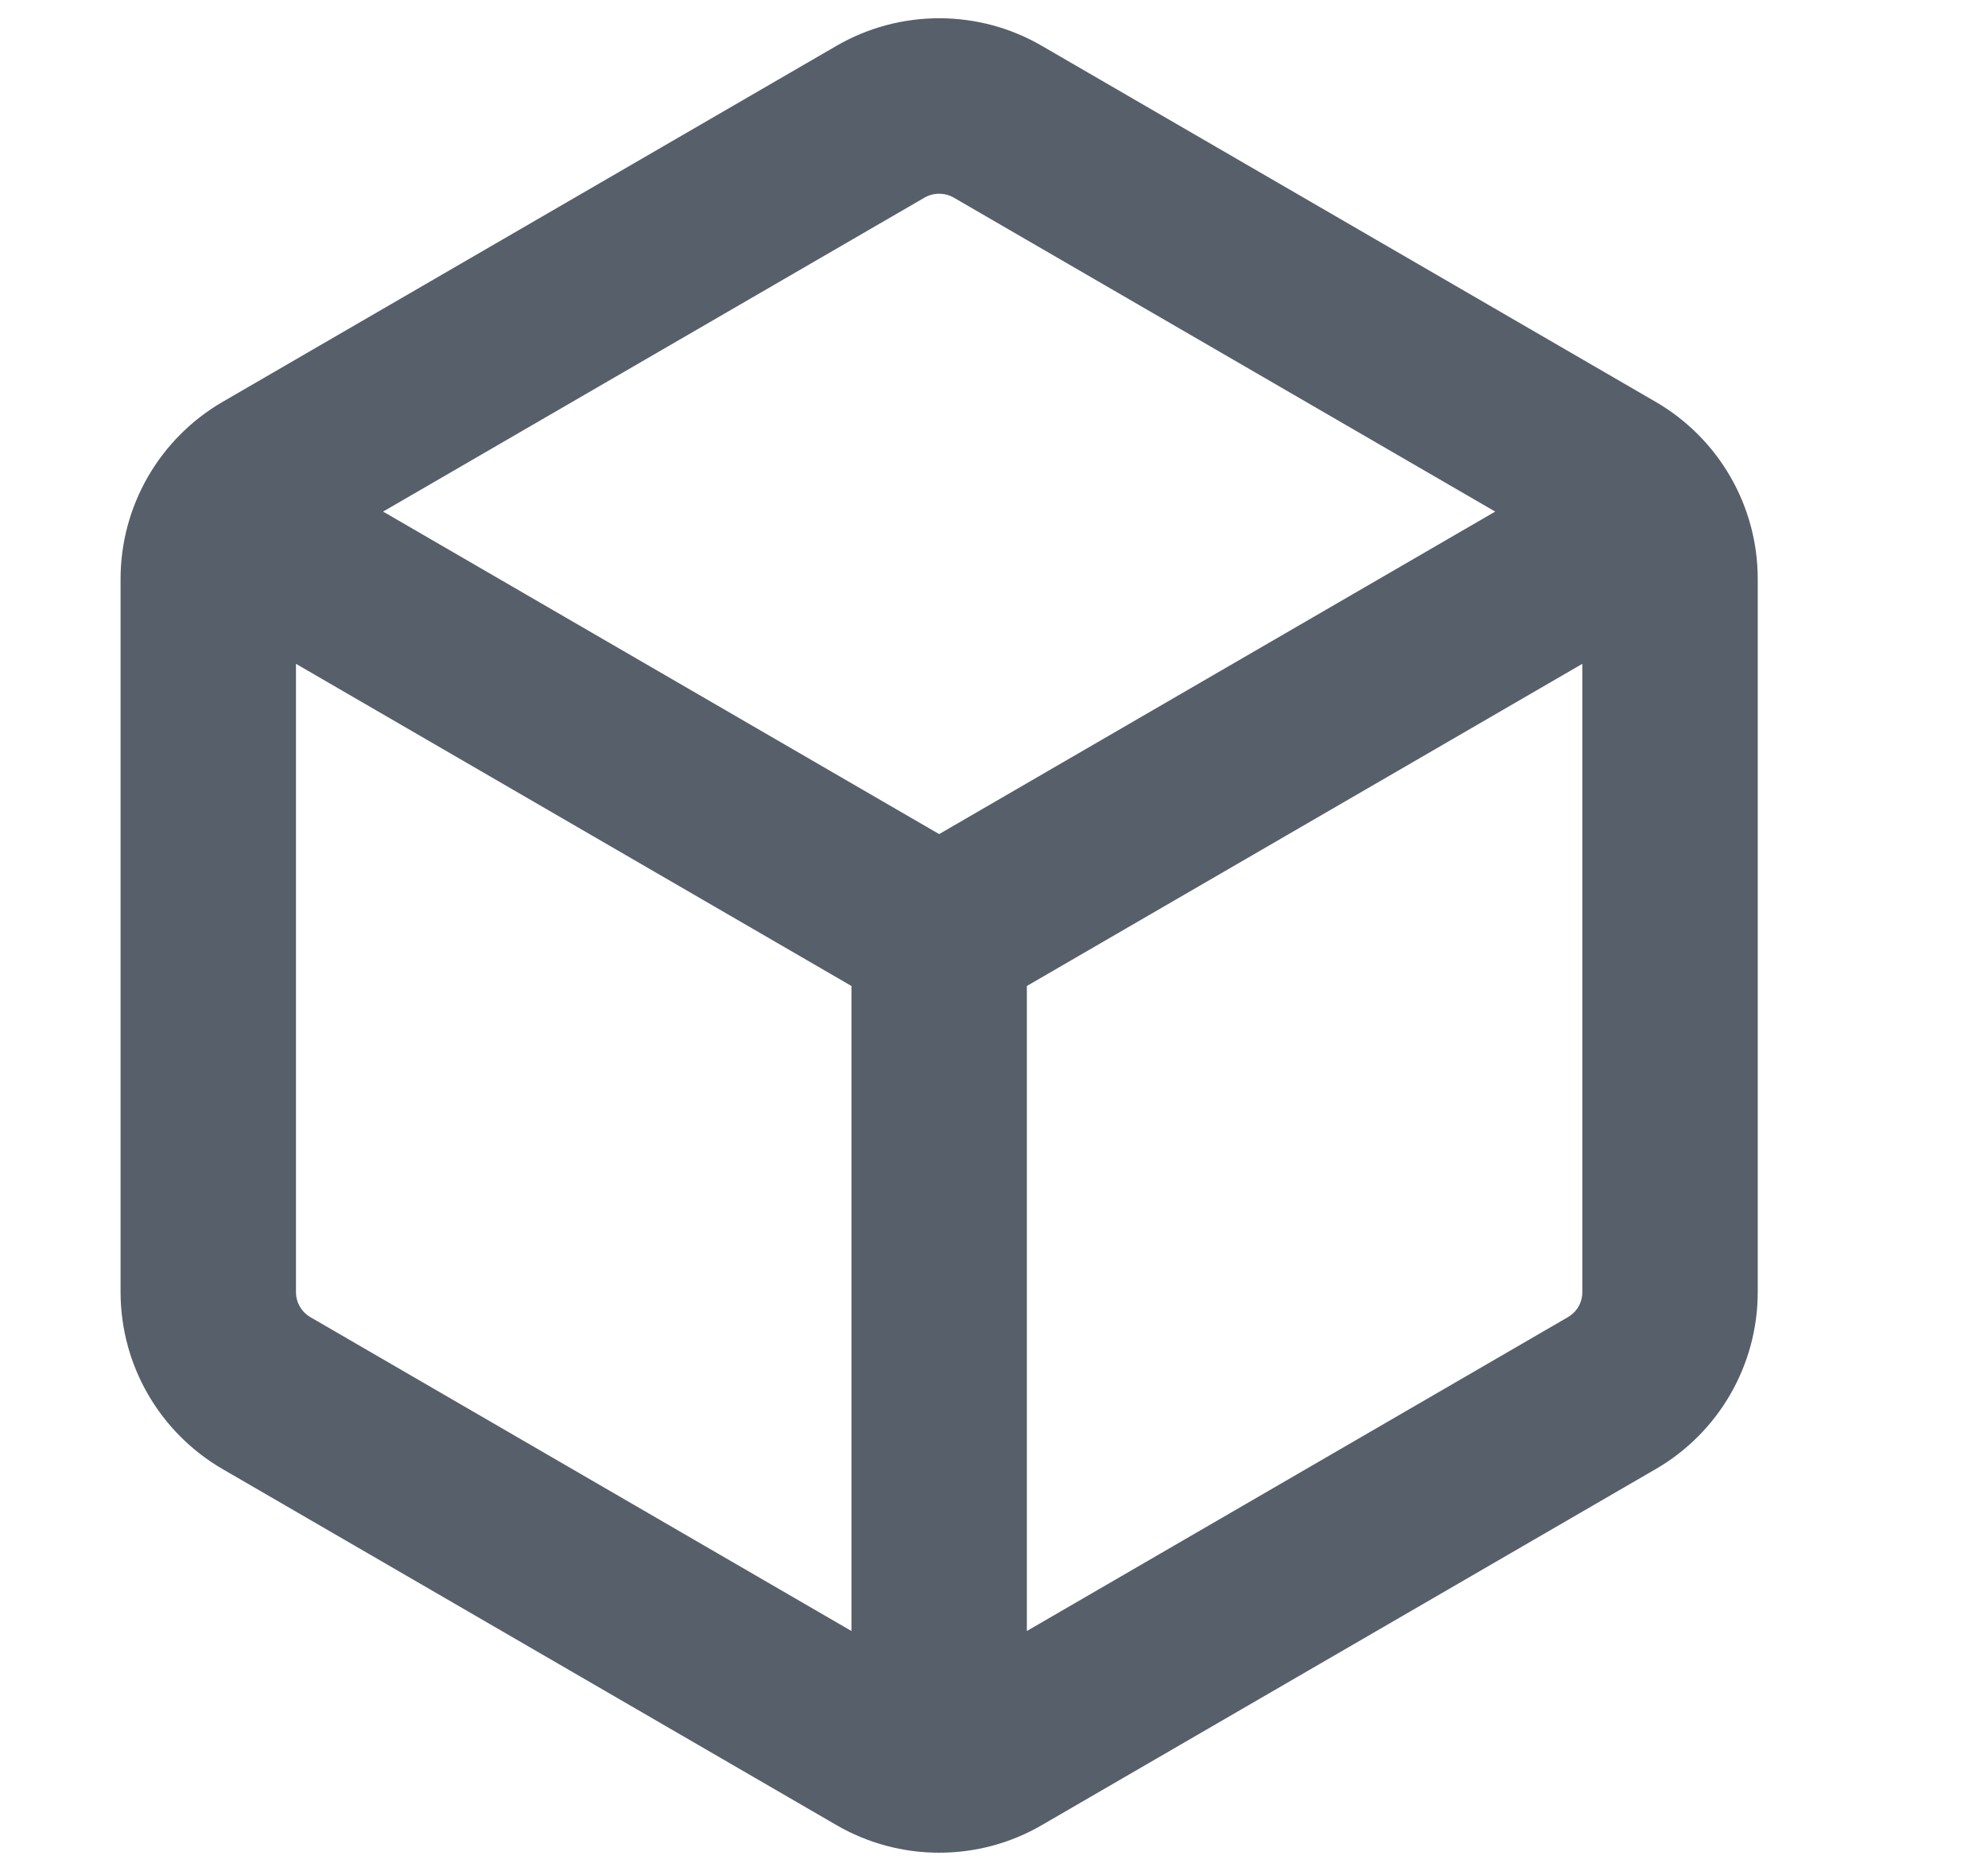 <svg width="17" height="16" viewBox="0 0 17 16" fill="none" xmlns="http://www.w3.org/2000/svg">
<path fill-rule="evenodd" clip-rule="evenodd" d="M8.909 0.392C8.643 0.237 8.34 0.156 8.031 0.156C7.723 0.156 7.42 0.237 7.153 0.392L1.903 3.437C1.638 3.591 1.418 3.812 1.265 4.077C1.112 4.343 1.031 4.644 1.031 4.951V11.049C1.031 11.673 1.363 12.249 1.903 12.563L7.153 15.608C7.42 15.763 7.723 15.844 8.031 15.844C8.34 15.844 8.643 15.763 8.909 15.608L14.159 12.563C14.699 12.25 15.031 11.673 15.031 11.049V4.951C15.031 4.327 14.699 3.751 14.159 3.437L8.909 0.392ZM7.906 1.69C7.944 1.668 7.987 1.657 8.031 1.657C8.075 1.657 8.118 1.668 8.156 1.69L12.786 4.375L8.031 7.133L3.276 4.375L7.906 1.69ZM2.531 5.677V11.049C2.531 11.139 2.578 11.22 2.656 11.265L7.281 13.948V8.432L2.531 5.677ZM8.781 13.948L13.406 11.265C13.444 11.243 13.476 11.212 13.498 11.174C13.52 11.136 13.531 11.093 13.531 11.049V5.677L8.781 8.432V13.948Z" fill="#57606A"/>
</svg>
